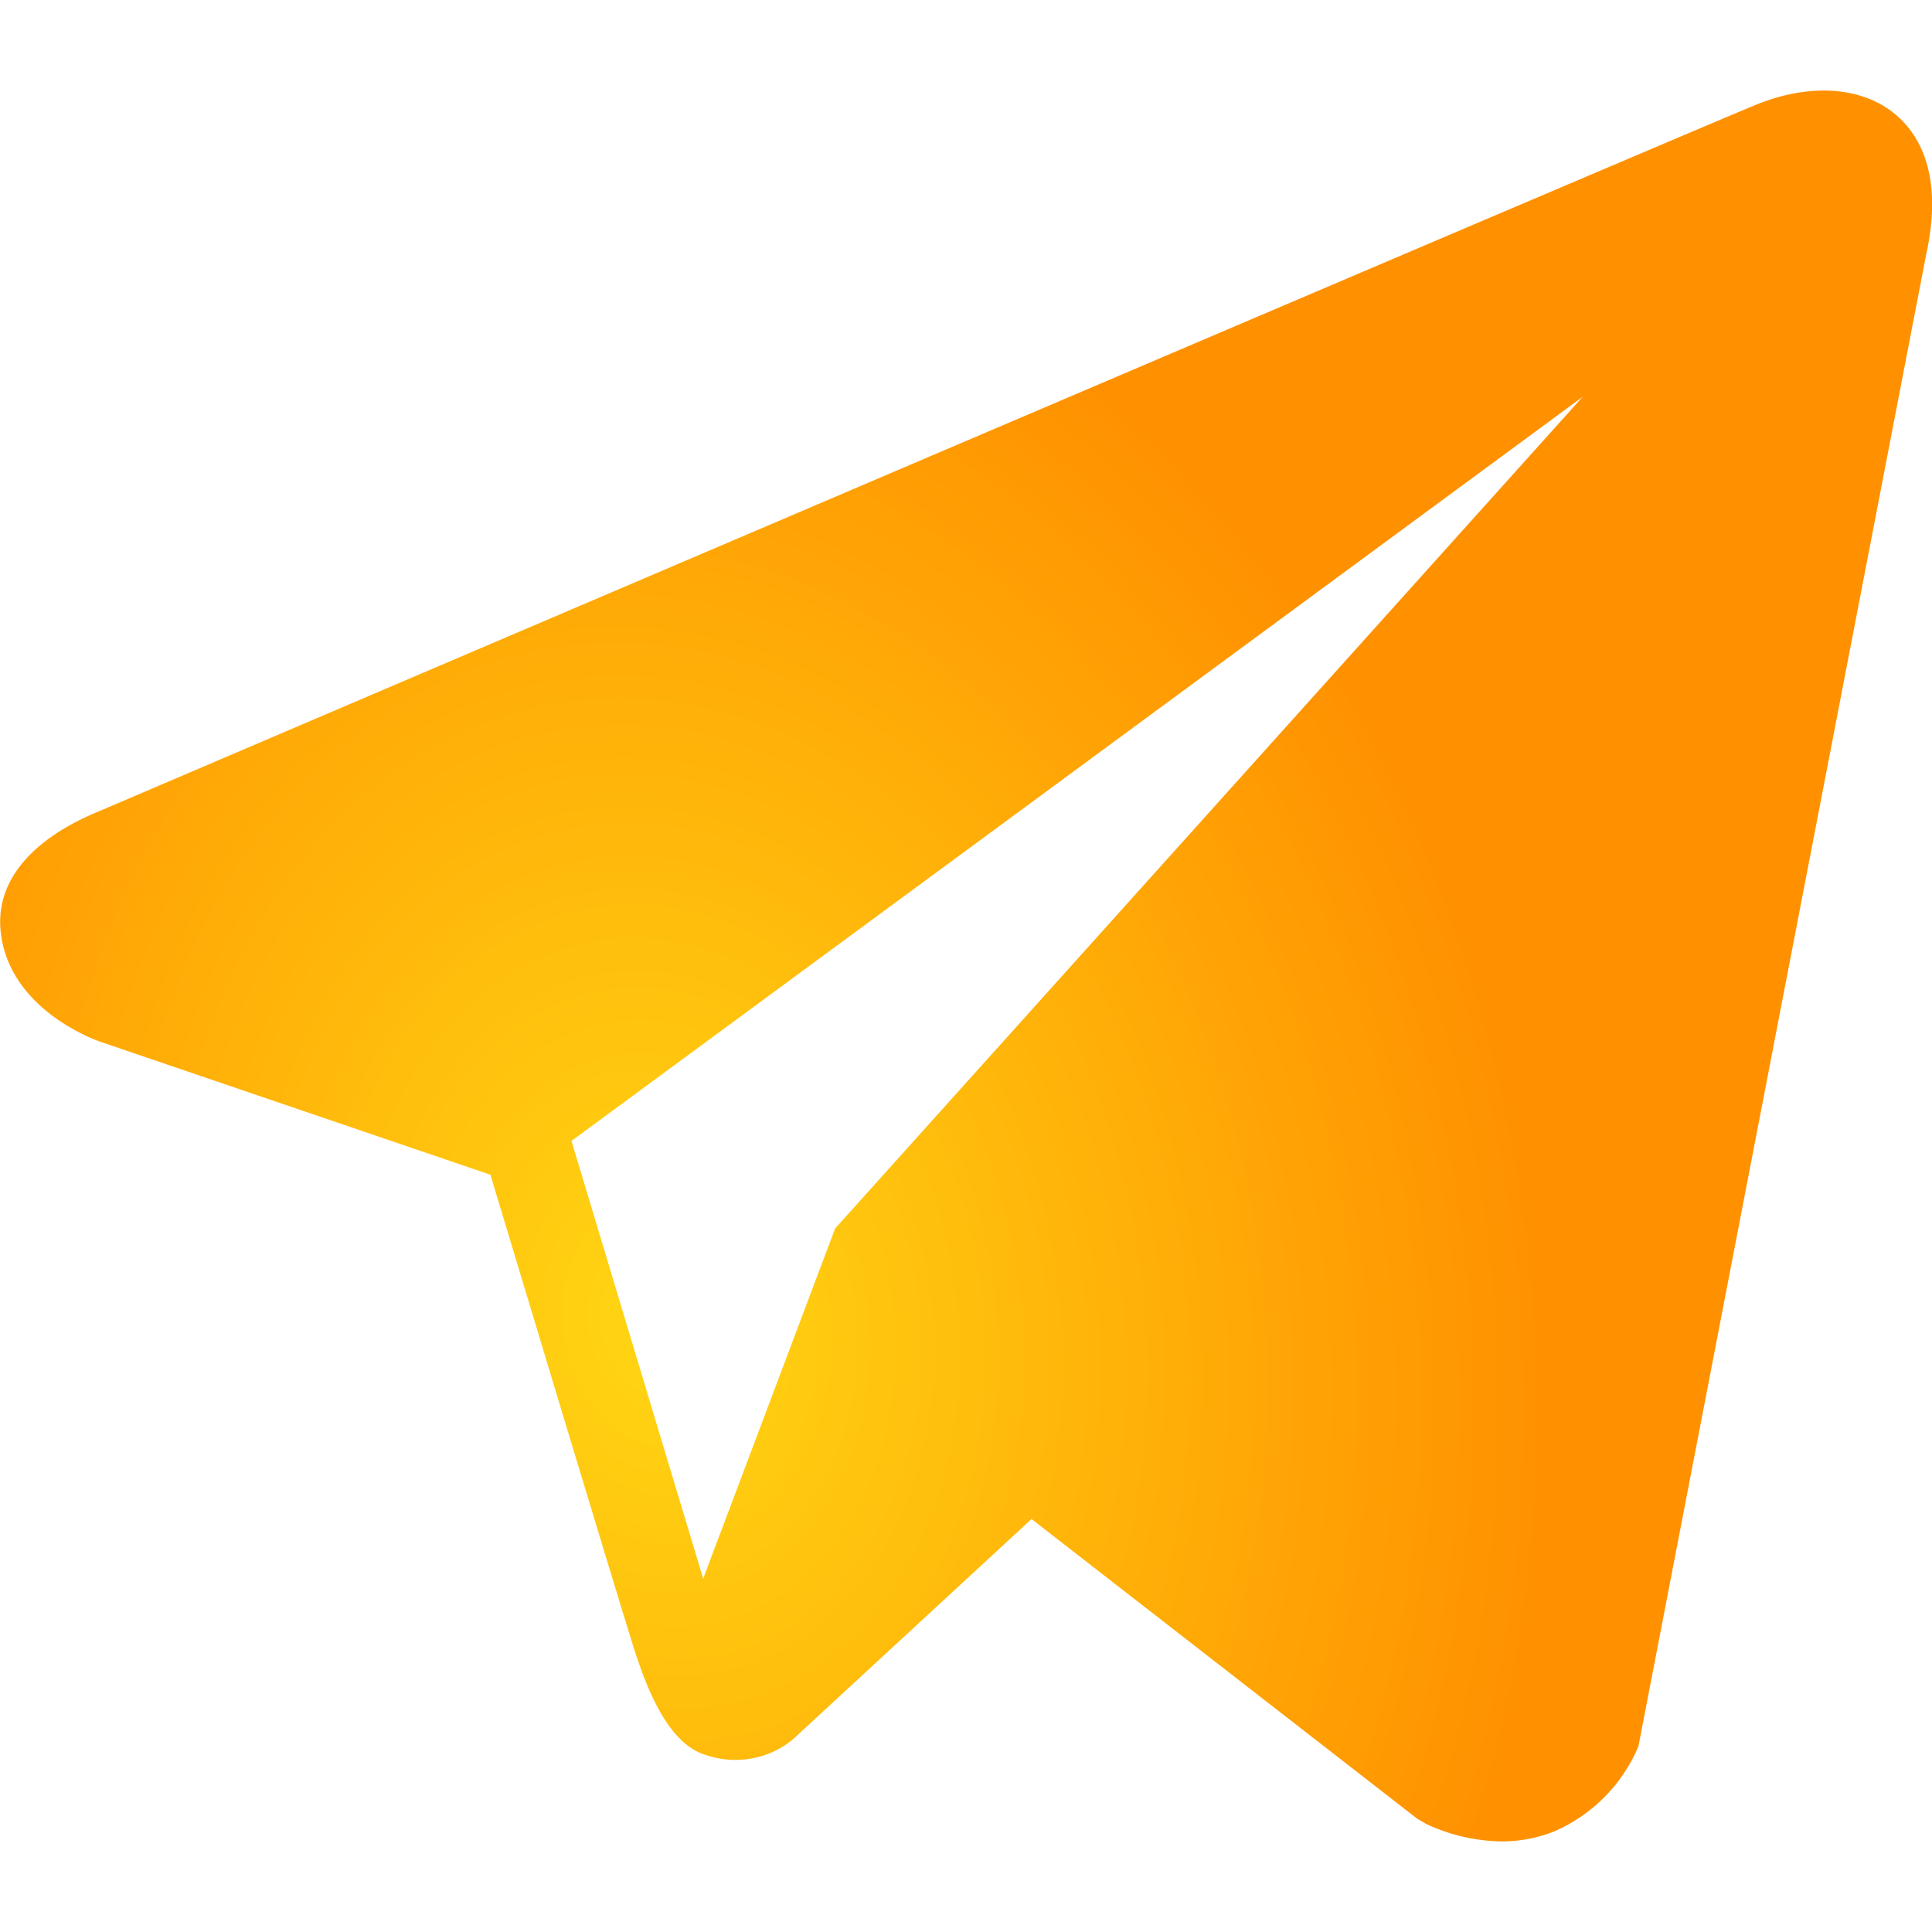 <svg width="24" height="24" viewBox="0 0 24 24" fill="none" xmlns="http://www.w3.org/2000/svg">
<g clip-path="url(#clip0_1733_823)">
<path d="M23.548 1.423C23.139 1.078 22.496 1.029 21.831 1.294C21.131 1.575 2.038 9.731 1.26 10.065C1.127 10.125 -0.116 10.573 0.011 11.597C0.124 12.518 1.127 12.9 1.237 12.938L6.092 14.593C6.414 15.662 7.601 19.601 7.864 20.443C8.029 20.968 8.295 21.658 8.762 21.799C8.943 21.863 9.138 21.879 9.328 21.846C9.518 21.814 9.696 21.733 9.845 21.611L12.814 18.87L17.604 22.592L17.719 22.659C18.012 22.797 18.332 22.87 18.656 22.875C18.883 22.875 19.108 22.832 19.318 22.746C19.785 22.54 20.155 22.164 20.353 21.694L23.927 3.165C24.146 2.175 23.842 1.671 23.548 1.423ZM10.374 15.261L8.735 19.611L7.099 14.173L19.661 4.929L10.374 15.261Z" fill="url(#paint0_radial_1733_823)"/>
</g>
<defs>
<radialGradient id="paint0_radial_1733_823" cx="0" cy="0" r="1" gradientUnits="userSpaceOnUse" gradientTransform="translate(8.189 16.451) rotate(80.717) scale(14.1 10.933)">
<stop stop-color="#FFD613"/>
<stop offset="1" stop-color="#FF9100"/>
</radialGradient>
<clipPath id="clip0_1733_823">
<rect width="24" height="24" fill="white"/>
</clipPath>
</defs>
</svg>
